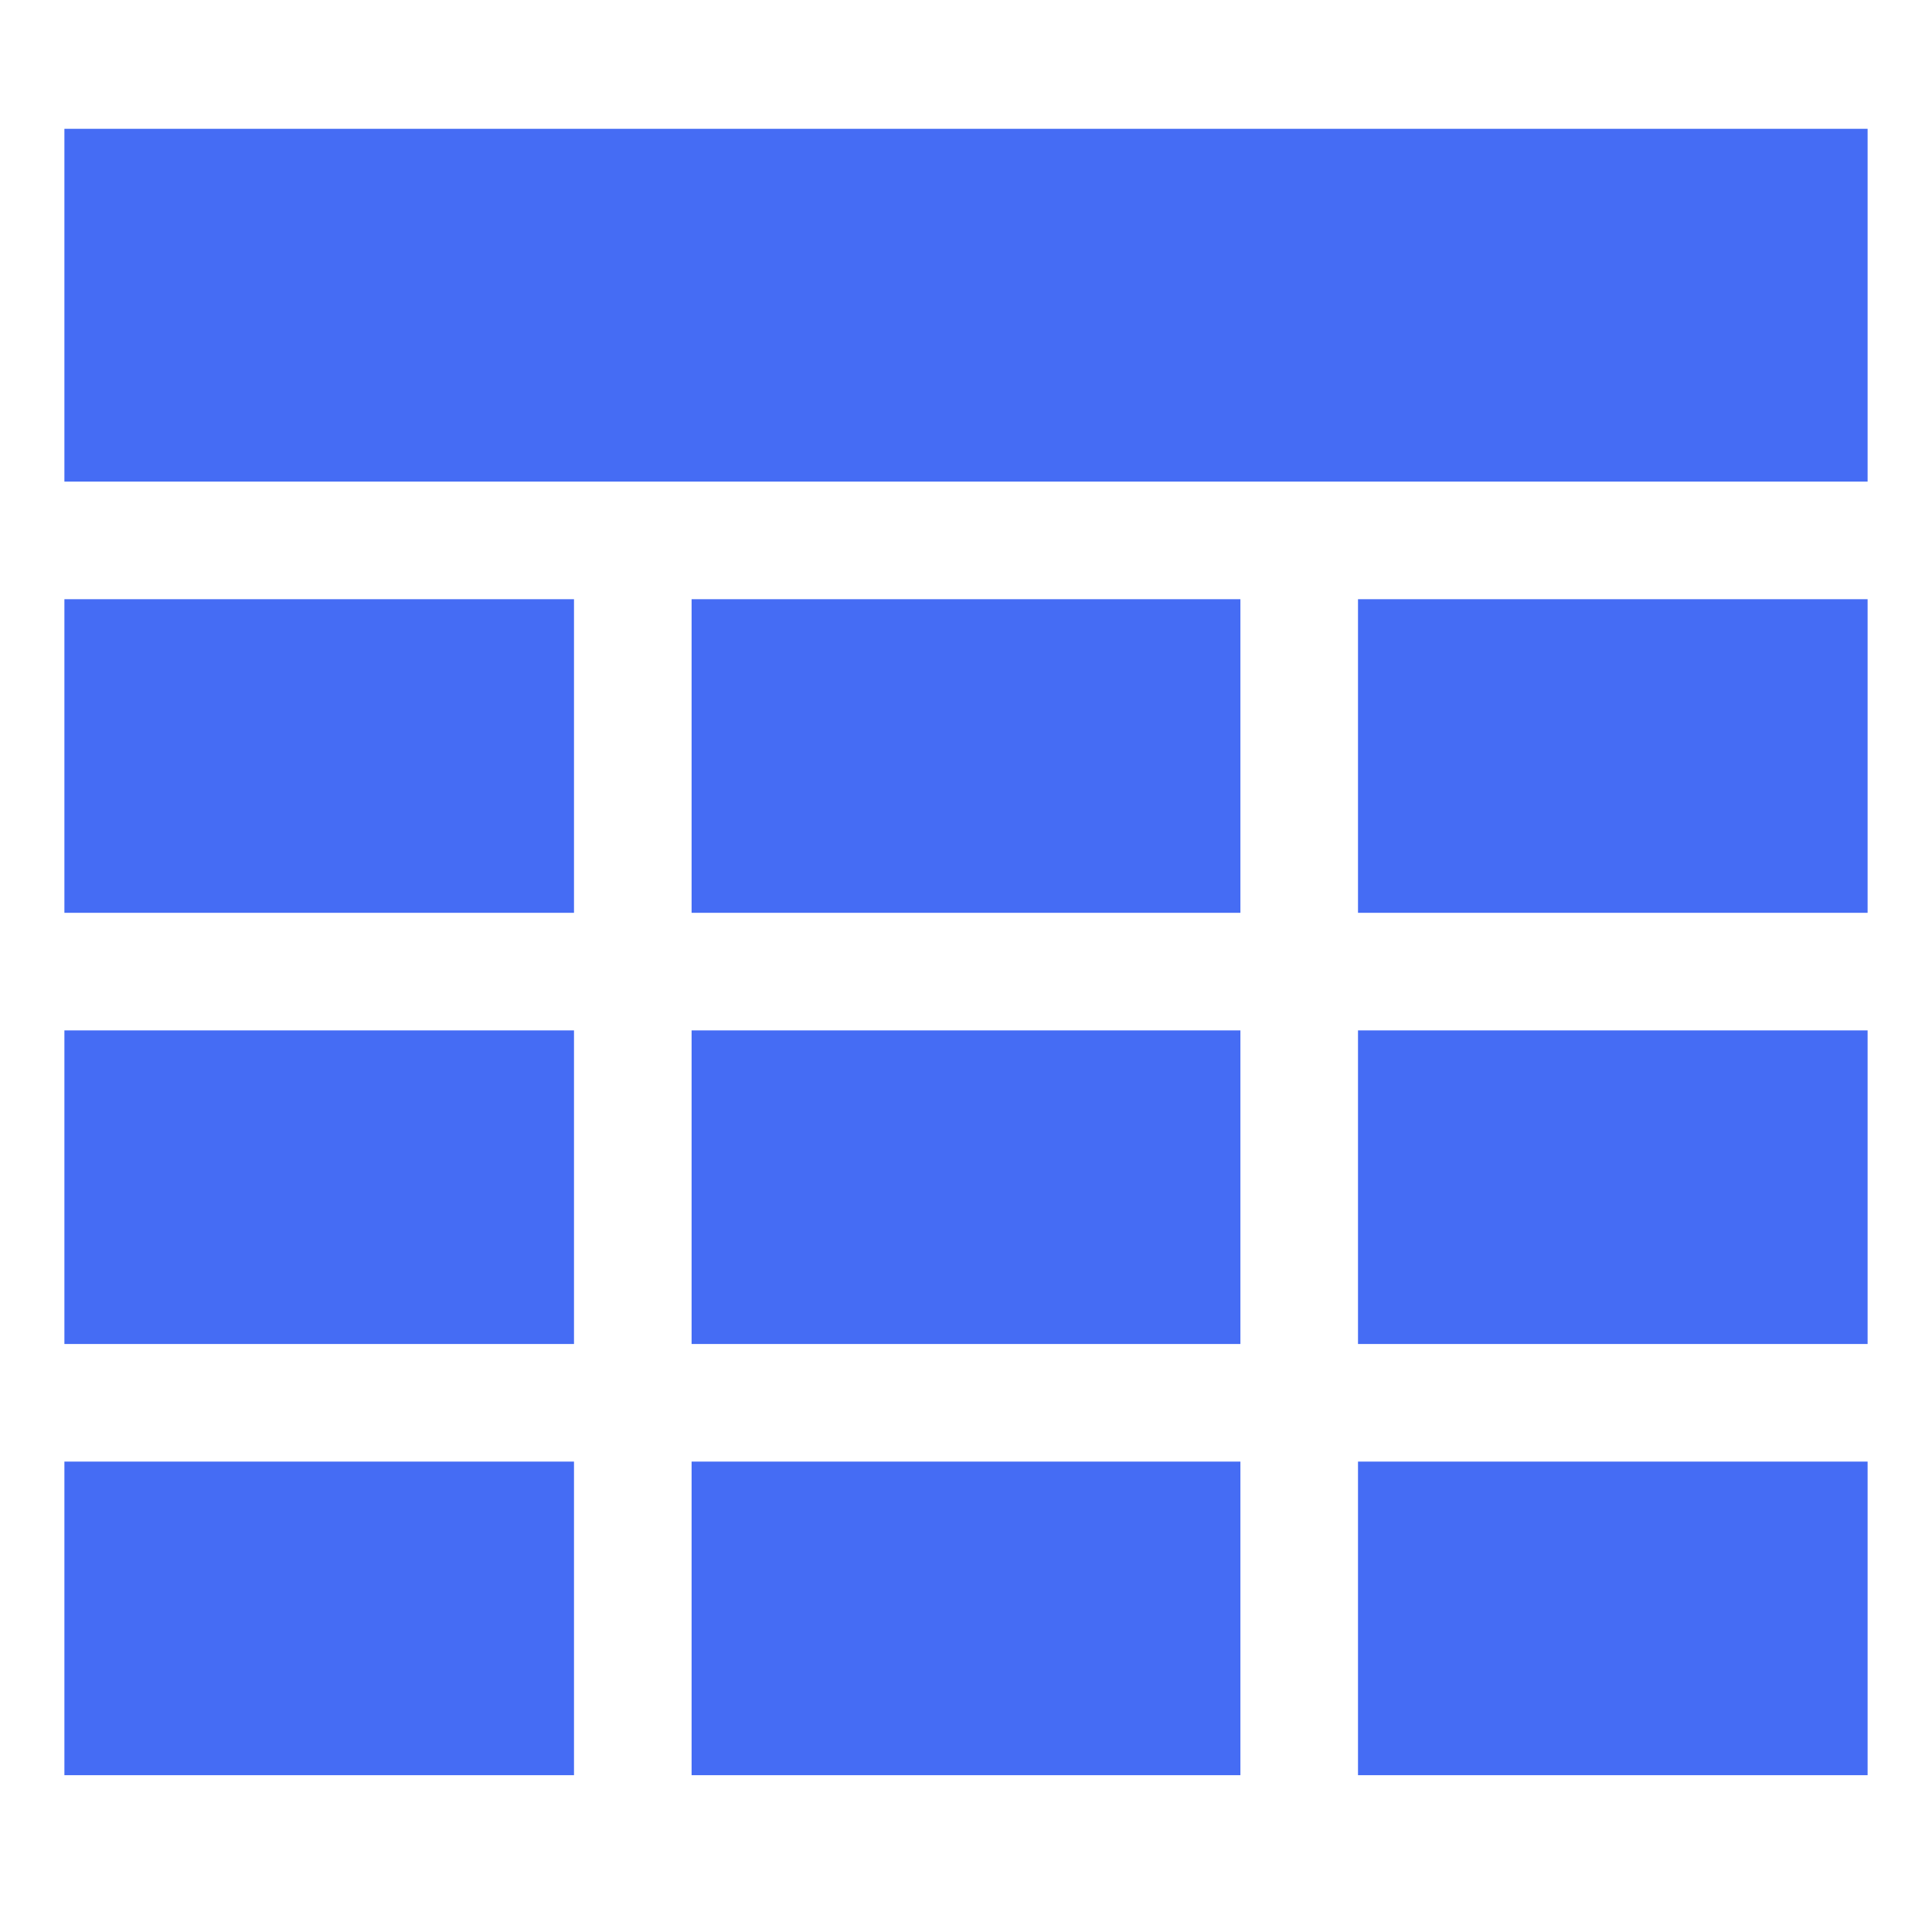 <svg width="60" height="60" viewBox="0 0 60 60" fill="none" xmlns="http://www.w3.org/2000/svg">
<path d="M58 4H2V14.957H58V4Z" fill="#456CF4"/>
<path d="M17.826 18.609H2V28.348H17.826V18.609Z" fill="#456CF4"/>
<path d="M17.826 45.391H2V55.13H17.826V45.391Z" fill="#456CF4"/>
<path d="M17.826 32H2V41.739H17.826V32Z" fill="#456CF4"/>
<path d="M38.522 18.609H21.478V28.348H38.522V18.609Z" fill="#456CF4"/>
<path d="M38.522 45.391H21.478V55.13H38.522V45.391Z" fill="#456CF4"/>
<path d="M38.522 32H21.478V41.739H38.522V32Z" fill="#456CF4"/>
<path d="M58 18.609H42.174V28.348H58V18.609Z" fill="#456CF4"/>
<path d="M58 45.391H42.174V55.13H58V45.391Z" fill="#456CF4"/>
<path d="M58 32H42.174V41.739H58V32Z" fill="#456CF4"/>
</svg>
